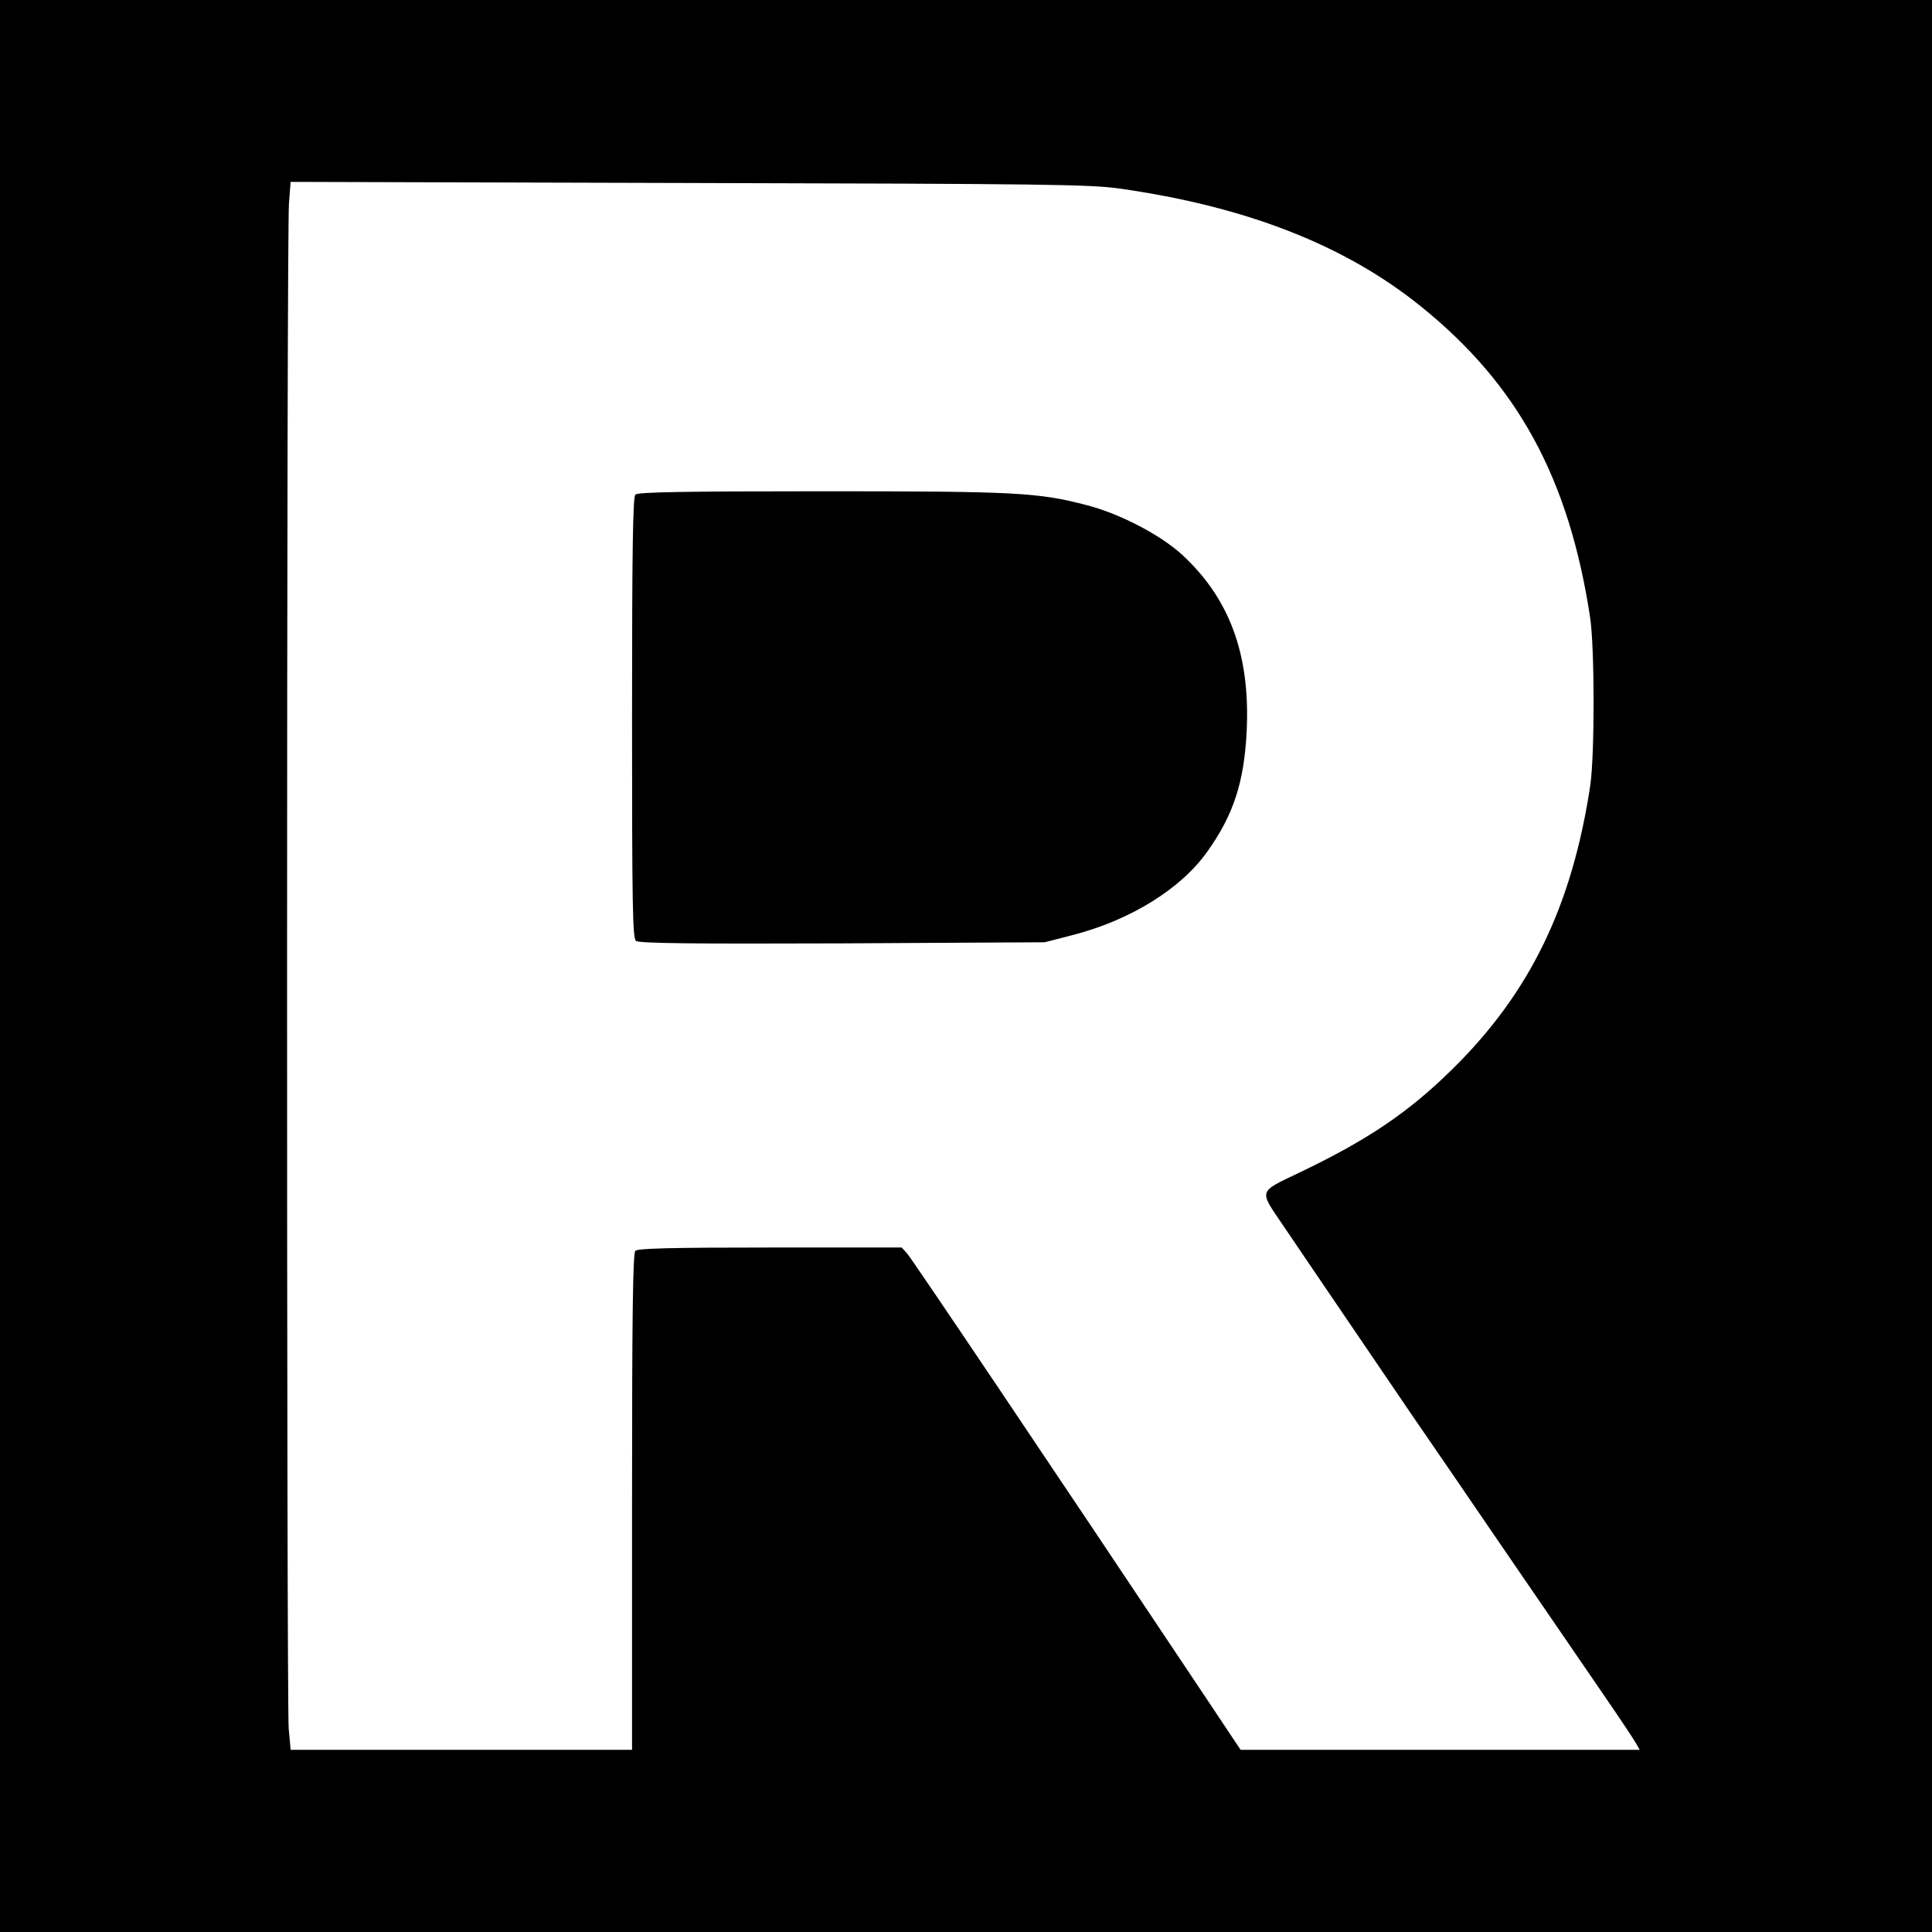  <svg version="1.0" xmlns="http://www.w3.org/2000/svg" width="700pt" height="700pt" viewBox="0 0 700 700" preserveAspectRatio="xMidYMid meet">
<g transform="translate(0,700) scale(0.1,-0.1)" fill="#000000" stroke="none">
<path d="M0 3500 l0 -3500 3500 0 3500 0 0 3500 0 3500 -3500 0 -3500 0 0
-3500z m4055 2817 c460 -65 818 -205 1093 -427 351 -283 536 -622 613 -1125
17 -110 17 -497 1 -610 -66 -437 -218 -751 -498 -1027 -160 -158 -308 -258
-557 -377 -150 -72 -146 -61 -58 -191 59 -87 164 -242 326 -480 50 -74 112
-164 136 -200 25 -36 93 -135 151 -220 98 -144 210 -307 528 -771 69 -100 131
-193 138 -206 l13 -23 -723 0 -723 0 -122 183 c-565 847 -1069 1596 -1086
1615 l-20 22 -477 0 c-357 0 -479 -3 -488 -12 -9 -9 -12 -225 -12 -910 l0
-898 -619 0 -618 0 -7 77 c-8 100 -8 5427 1 5527 l6 77 1441 -4 c1285 -3 1454
-5 1561 -20z"></path>
<path d="M2302 5208 c-9 -9 -12 -202 -12 -809 0 -672 2 -798 14 -808 11 -9
200 -11 748 -9 l733 4 105 27 c207 54 389 167 484 301 95 133 134 252 143 438
13 277 -62 480 -235 639 -78 71 -223 147 -342 178 -178 47 -259 51 -963 51
-502 0 -666 -3 -675 -12z"></path>
</g>
</svg>